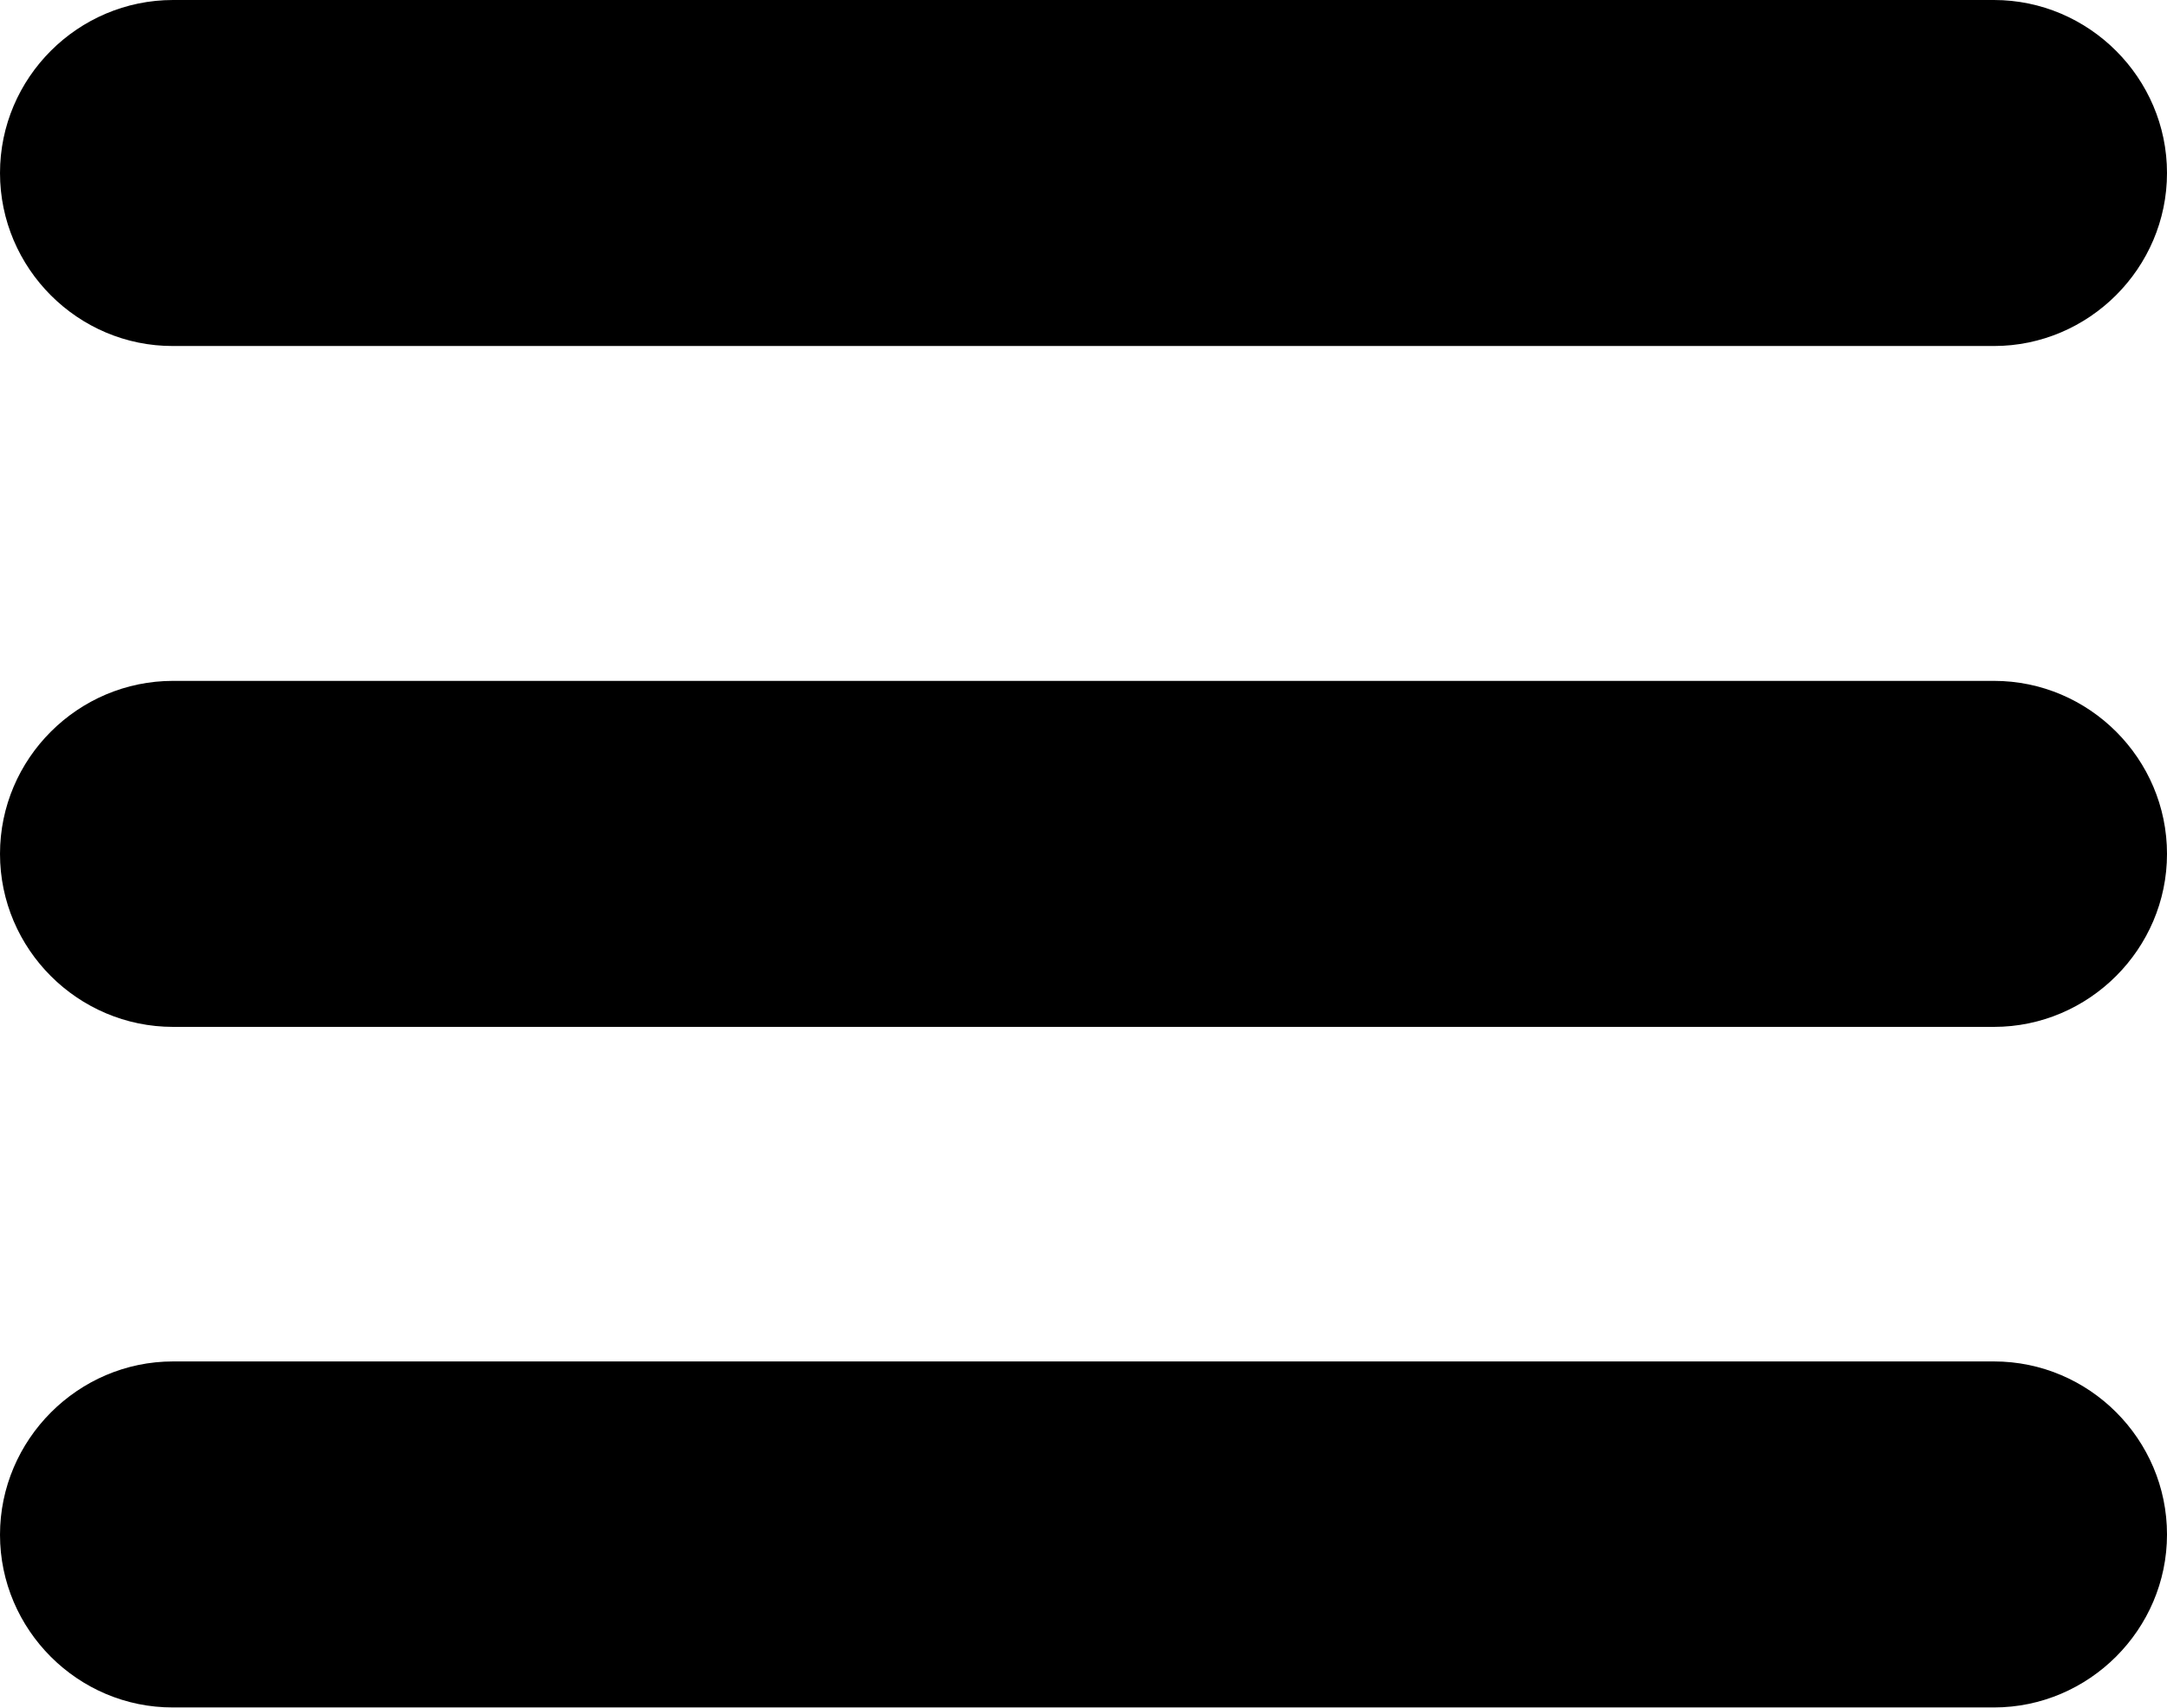 <?xml version="1.0" encoding="utf-8"?>
<!-- Generator: Adobe Illustrator 26.5.0, SVG Export Plug-In . SVG Version: 6.00 Build 0)  -->
<svg version="1.1" id="Layer_1" xmlns="http://www.w3.org/2000/svg" xmlns:xlink="http://www.w3.org/1999/xlink" x="0px" y="0px"
	 viewBox="0 0 700 551.8" style="enable-background:new 0 0 700 551.8;" xml:space="preserve">
<style type="text/css">
	.st0{fill-rule:evenodd;clip-rule:evenodd;}
</style>
<path class="st0" d="M55.9,0h588.2C674.8,0,700,25.2,700,55.9s-25.2,55.9-55.9,55.9H55.9C25.2,111.9,0,86.7,0,55.9S25.2,0,55.9,0
	L55.9,0z"/>
<path class="st0" d="M55.9,220h588.2c30.8,0,55.9,25.2,55.9,55.9s-25.2,55.9-55.9,55.9H55.9C25.2,331.8,0,306.7,0,275.9
	S25.2,220,55.9,220L55.9,220z"/>
<path class="st0" d="M55.9,439.9h588.2c30.8,0,55.9,25.2,55.9,55.9s-25.2,55.9-55.9,55.9H55.9C25.2,551.8,0,526.6,0,495.9
	S25.2,439.9,55.9,439.9L55.9,439.9z"/>
</svg>
